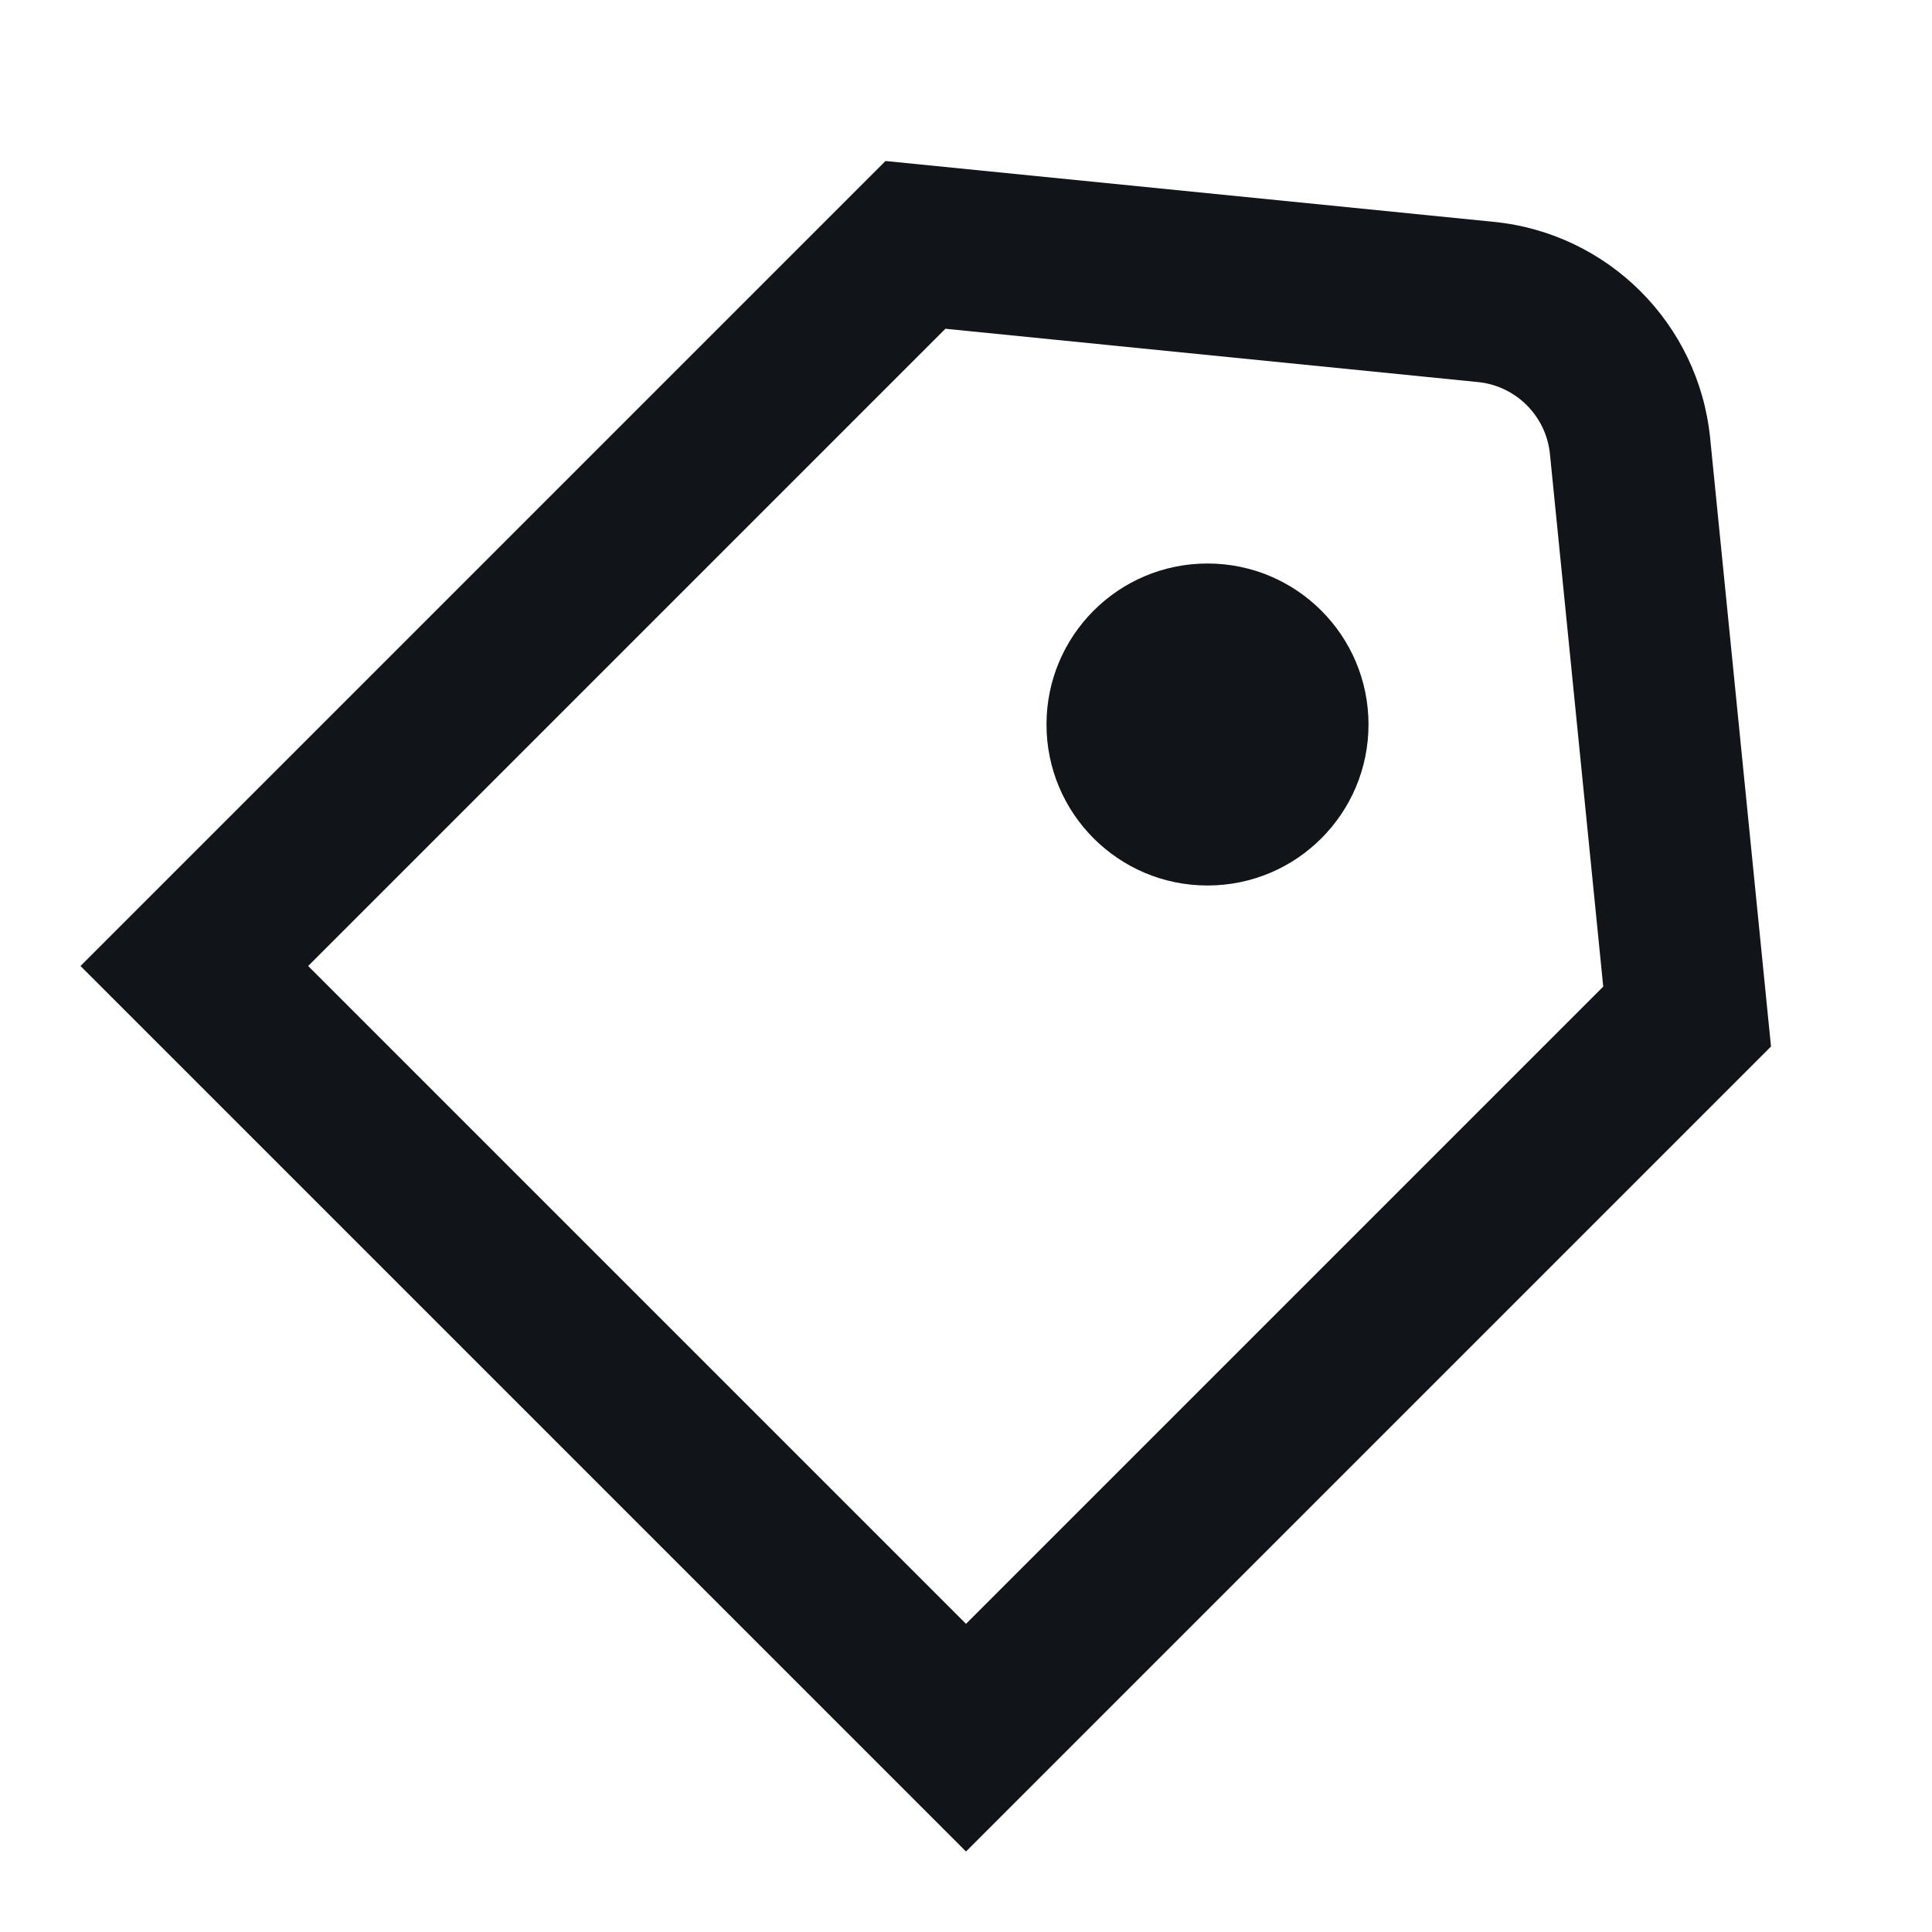 <svg width="24" height="24" viewBox="0 0 24 24" fill="none" xmlns="http://www.w3.org/2000/svg">
<path d="M15 11C16.105 11 17 10.105 17 9C17 7.895 16.105 7 15 7C13.895 7 13 7.895 13 9C13 10.105 13.895 11 15 11Z" fill="#111418"/>
<path fill-rule="evenodd" clip-rule="evenodd" d="M11 2L1 12L12 23L22 13L21.244 5.442C21.102 4.022 19.978 2.898 18.558 2.756L11 2ZM19.916 12.256L12 20.172L3.828 12L11.744 4.084L18.359 4.746C18.832 4.793 19.207 5.168 19.254 5.641L19.916 12.256Z" fill="#111418"/>
</svg>
